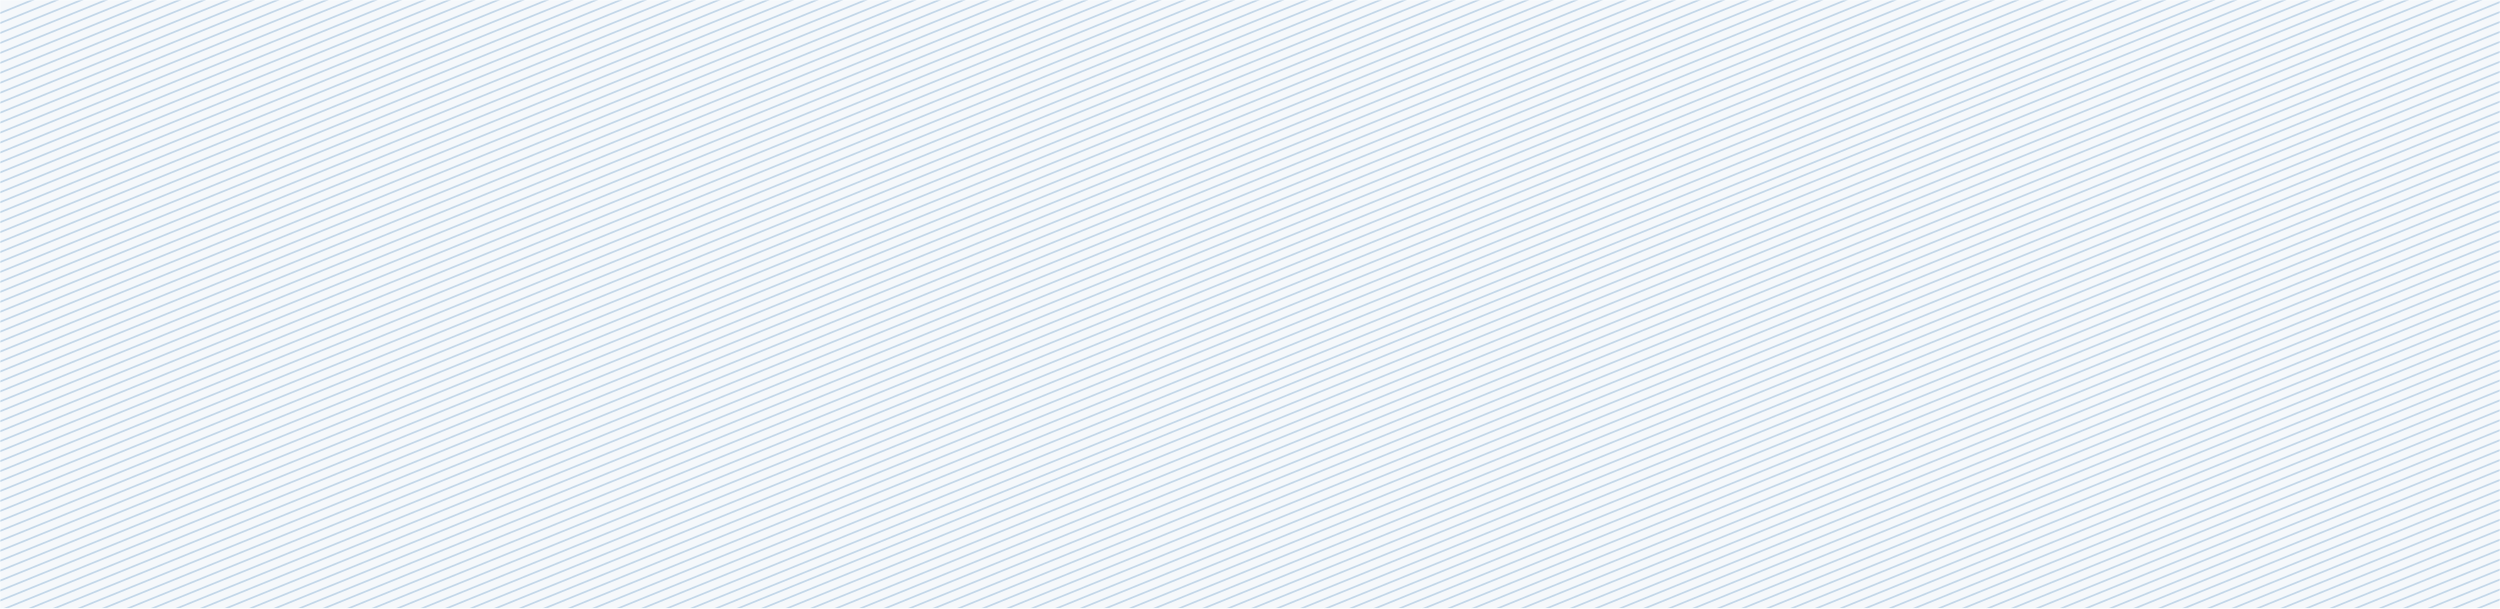 <svg width="1175" height="286" viewBox="0 0 1175 286" fill="none" xmlns="http://www.w3.org/2000/svg">
<g opacity="0.3">
<mask id="mask0_324_2904" style="mask-type:luminance" maskUnits="userSpaceOnUse" x="0" y="0" width="1175" height="286">
<path d="M1175 0H0V286H1175V0Z" fill="white"/>
</mask>
<g mask="url(#mask0_324_2904)">
<path opacity="0.15" d="M1175 0H0V310.625H1175V0Z" fill="#1262A9"/>
<path d="M31.493 -6.604L-792.336 328.122" stroke="#357AB6" stroke-width="0.83" stroke-miterlimit="10"/>
<path d="M43.008 -6.604L-780.82 328.122" stroke="#357AB6" stroke-width="0.83" stroke-miterlimit="10"/>
<path d="M54.524 -6.604L-769.296 328.122" stroke="#357AB6" stroke-width="0.83" stroke-miterlimit="10"/>
<path d="M66.04 -6.604L-757.779 328.122" stroke="#357AB6" stroke-width="0.83" stroke-miterlimit="10"/>
<path d="M77.565 -6.604L-746.264 328.122" stroke="#357AB6" stroke-width="0.83" stroke-miterlimit="10"/>
<path d="M89.081 -6.604L-734.748 328.122" stroke="#357AB6" stroke-width="0.83" stroke-miterlimit="10"/>
<path d="M100.596 -6.604L-723.232 328.122" stroke="#357AB6" stroke-width="0.83" stroke-miterlimit="10"/>
<path d="M112.113 -6.604L-711.716 328.122" stroke="#357AB6" stroke-width="0.83" stroke-miterlimit="10"/>
<path d="M123.629 -6.604L-700.19 328.122" stroke="#357AB6" stroke-width="0.83" stroke-miterlimit="10"/>
<path d="M135.145 -6.604L-688.675 328.122" stroke="#357AB6" stroke-width="0.83" stroke-miterlimit="10"/>
<path d="M146.67 -6.604L-677.159 328.122" stroke="#357AB6" stroke-width="0.83" stroke-miterlimit="10"/>
<path d="M158.185 -6.604L-665.644 328.122" stroke="#357AB6" stroke-width="0.83" stroke-miterlimit="10"/>
<path d="M169.701 -6.604L-654.128 328.122" stroke="#357AB6" stroke-width="0.83" stroke-miterlimit="10"/>
<path d="M181.217 -6.604L-642.611 328.122" stroke="#357AB6" stroke-width="0.83" stroke-miterlimit="10"/>
<path d="M192.733 -6.604L-631.087 328.122" stroke="#357AB6" stroke-width="0.83" stroke-miterlimit="10"/>
<path d="M204.248 -6.604L-619.571 328.122" stroke="#357AB6" stroke-width="0.83" stroke-miterlimit="10"/>
<path d="M215.773 -6.604L-608.056 328.122" stroke="#357AB6" stroke-width="0.83" stroke-miterlimit="10"/>
<path d="M227.29 -6.604L-596.539 328.122" stroke="#357AB6" stroke-width="0.83" stroke-miterlimit="10"/>
<path d="M238.805 -6.604L-585.023 328.122" stroke="#357AB6" stroke-width="0.83" stroke-miterlimit="10"/>
<path d="M250.321 -6.604L-573.508 328.122" stroke="#357AB6" stroke-width="0.83" stroke-miterlimit="10"/>
<path d="M261.837 -6.604L-561.982 328.122" stroke="#357AB6" stroke-width="0.83" stroke-miterlimit="10"/>
<path d="M273.354 -6.604L-550.466 328.122" stroke="#357AB6" stroke-width="0.83" stroke-miterlimit="10"/>
<path d="M284.878 -6.604L-538.951 328.122" stroke="#357AB6" stroke-width="0.83" stroke-miterlimit="10"/>
<path d="M296.394 -6.604L-527.435 328.122" stroke="#357AB6" stroke-width="0.83" stroke-miterlimit="10"/>
<path d="M307.91 -6.604L-515.919 328.122" stroke="#357AB6" stroke-width="0.83" stroke-miterlimit="10"/>
<path d="M319.425 -6.604L-504.403 328.122" stroke="#357AB6" stroke-width="0.83" stroke-miterlimit="10"/>
<path d="M330.942 -6.604L-492.878 328.122" stroke="#357AB6" stroke-width="0.83" stroke-miterlimit="10"/>
<path d="M342.457 -6.604L-481.362 328.122" stroke="#357AB6" stroke-width="0.83" stroke-miterlimit="10"/>
<path d="M353.973 -6.604L-469.847 328.122" stroke="#357AB6" stroke-width="0.83" stroke-miterlimit="10"/>
<path d="M365.499 -6.604L-458.33 328.122" stroke="#357AB6" stroke-width="0.83" stroke-miterlimit="10"/>
<path d="M377.014 -6.604L-446.814 328.122" stroke="#357AB6" stroke-width="0.83" stroke-miterlimit="10"/>
<path d="M388.53 -6.604L-435.299 328.122" stroke="#357AB6" stroke-width="0.83" stroke-miterlimit="10"/>
<path d="M400.046 -6.604L-423.773 328.122" stroke="#357AB6" stroke-width="0.83" stroke-miterlimit="10"/>
<path d="M411.562 -6.604L-412.258 328.122" stroke="#357AB6" stroke-width="0.83" stroke-miterlimit="10"/>
<path d="M423.078 -6.604L-400.742 328.122" stroke="#357AB6" stroke-width="0.83" stroke-miterlimit="10"/>
<path d="M434.602 -6.604L-389.227 328.122" stroke="#357AB6" stroke-width="0.83" stroke-miterlimit="10"/>
<path d="M446.119 -6.604L-377.71 328.122" stroke="#357AB6" stroke-width="0.83" stroke-miterlimit="10"/>
<path d="M457.634 -6.604L-366.194 328.122" stroke="#357AB6" stroke-width="0.83" stroke-miterlimit="10"/>
<path d="M469.15 -6.604L-354.67 328.122" stroke="#357AB6" stroke-width="0.83" stroke-miterlimit="10"/>
<path d="M480.666 -6.604L-343.153 328.122" stroke="#357AB6" stroke-width="0.83" stroke-miterlimit="10"/>
<path d="M492.182 -6.604L-331.638 328.122" stroke="#357AB6" stroke-width="0.83" stroke-miterlimit="10"/>
<path d="M503.707 -6.604L-320.122 328.122" stroke="#357AB6" stroke-width="0.83" stroke-miterlimit="10"/>
<path d="M515.222 -6.604L-308.606 328.122" stroke="#357AB6" stroke-width="0.83" stroke-miterlimit="10"/>
<path d="M526.739 -6.604L-297.09 328.122" stroke="#357AB6" stroke-width="0.83" stroke-miterlimit="10"/>
<path d="M538.255 -6.604L-285.574 328.122" stroke="#357AB6" stroke-width="0.83" stroke-miterlimit="10"/>
<path d="M549.771 -6.604L-274.049 328.122" stroke="#357AB6" stroke-width="0.83" stroke-miterlimit="10"/>
<path d="M561.287 -6.604L-262.533 328.122" stroke="#357AB6" stroke-width="0.83" stroke-miterlimit="10"/>
<path d="M572.811 -6.604L-251.018 328.122" stroke="#357AB6" stroke-width="0.83" stroke-miterlimit="10"/>
<path d="M584.328 -6.604L-239.501 328.122" stroke="#357AB6" stroke-width="0.83" stroke-miterlimit="10"/>
<path d="M595.843 -6.604L-227.985 328.122" stroke="#357AB6" stroke-width="0.83" stroke-miterlimit="10"/>
<path d="M607.359 -6.604L-216.47 328.122" stroke="#357AB6" stroke-width="0.83" stroke-miterlimit="10"/>
<path d="M618.874 -6.604L-204.945 328.122" stroke="#357AB6" stroke-width="0.83" stroke-miterlimit="10"/>
<path d="M630.391 -6.604L-193.429 328.122" stroke="#357AB6" stroke-width="0.83" stroke-miterlimit="10"/>
<path d="M641.916 -6.604L-181.913 328.122" stroke="#357AB6" stroke-width="0.83" stroke-miterlimit="10"/>
<path d="M653.431 -6.604L-170.397 328.122" stroke="#357AB6" stroke-width="0.83" stroke-miterlimit="10"/>
<path d="M664.948 -6.604L-158.881 328.122" stroke="#357AB6" stroke-width="0.83" stroke-miterlimit="10"/>
<path d="M676.464 -6.604L-147.365 328.122" stroke="#357AB6" stroke-width="0.83" stroke-miterlimit="10"/>
<path d="M687.98 -6.604L-135.84 328.122" stroke="#357AB6" stroke-width="0.83" stroke-miterlimit="10"/>
<path d="M699.495 -6.604L-124.324 328.122" stroke="#357AB6" stroke-width="0.83" stroke-miterlimit="10"/>
<path d="M711.02 -6.604L-112.809 328.122" stroke="#357AB6" stroke-width="0.83" stroke-miterlimit="10"/>
<path d="M722.536 -6.604L-101.293 328.122" stroke="#357AB6" stroke-width="0.83" stroke-miterlimit="10"/>
<path d="M734.051 -6.604L-89.777 328.122" stroke="#357AB6" stroke-width="0.83" stroke-miterlimit="10"/>
<path d="M745.568 -6.604L-78.261 328.122" stroke="#357AB6" stroke-width="0.83" stroke-miterlimit="10"/>
<path d="M757.084 -6.604L-66.735 328.122" stroke="#357AB6" stroke-width="0.83" stroke-miterlimit="10"/>
<path d="M768.599 -6.604L-55.221 328.122" stroke="#357AB6" stroke-width="0.83" stroke-miterlimit="10"/>
<path d="M780.125 -6.604L-43.704 328.122" stroke="#357AB6" stroke-width="0.83" stroke-miterlimit="10"/>
<path d="M791.64 -6.604L-32.188 328.122" stroke="#357AB6" stroke-width="0.83" stroke-miterlimit="10"/>
<path d="M803.156 -6.604L-20.673 328.122" stroke="#357AB6" stroke-width="0.83" stroke-miterlimit="10"/>
<path d="M814.672 -6.604L-9.156 328.122" stroke="#357AB6" stroke-width="0.83" stroke-miterlimit="10"/>
<path d="M826.188 -6.604L2.368 328.122" stroke="#357AB6" stroke-width="0.83" stroke-miterlimit="10"/>
<path d="M837.704 -6.604L13.885 328.122" stroke="#357AB6" stroke-width="0.83" stroke-miterlimit="10"/>
<path d="M849.229 -6.604L25.4 328.122" stroke="#357AB6" stroke-width="0.83" stroke-miterlimit="10"/>
<path d="M860.745 -6.604L36.916 328.122" stroke="#357AB6" stroke-width="0.83" stroke-miterlimit="10"/>
<path d="M872.26 -6.604L48.432 328.122" stroke="#357AB6" stroke-width="0.83" stroke-miterlimit="10"/>
<path d="M883.777 -6.604L59.948 328.122" stroke="#357AB6" stroke-width="0.83" stroke-miterlimit="10"/>
<path d="M895.292 -6.604L71.473 328.122" stroke="#357AB6" stroke-width="0.83" stroke-miterlimit="10"/>
<path d="M906.808 -6.604L82.988 328.122" stroke="#357AB6" stroke-width="0.83" stroke-miterlimit="10"/>
<path d="M918.333 -6.604L94.504 328.122" stroke="#357AB6" stroke-width="0.83" stroke-miterlimit="10"/>
<path d="M929.849 -6.604L106.021 328.122" stroke="#357AB6" stroke-width="0.83" stroke-miterlimit="10"/>
<path d="M941.365 -6.604L117.536 328.122" stroke="#357AB6" stroke-width="0.83" stroke-miterlimit="10"/>
<path d="M952.88 -6.604L129.052 328.122" stroke="#357AB6" stroke-width="0.83" stroke-miterlimit="10"/>
<path d="M964.397 -6.604L140.577 328.122" stroke="#357AB6" stroke-width="0.83" stroke-miterlimit="10"/>
<path d="M975.912 -6.604L152.093 328.122" stroke="#357AB6" stroke-width="0.83" stroke-miterlimit="10"/>
<path d="M987.428 -6.604L163.608 328.122" stroke="#357AB6" stroke-width="0.83" stroke-miterlimit="10"/>
<path d="M998.954 -6.604L175.125 328.122" stroke="#357AB6" stroke-width="0.83" stroke-miterlimit="10"/>
<path d="M1010.47 -6.604L186.641 328.122" stroke="#357AB6" stroke-width="0.83" stroke-miterlimit="10"/>
<path d="M1021.98 -6.604L198.156 328.122" stroke="#357AB6" stroke-width="0.83" stroke-miterlimit="10"/>
<path d="M1033.5 -6.604L209.681 328.122" stroke="#357AB6" stroke-width="0.83" stroke-miterlimit="10"/>
<path d="M1045.02 -6.604L221.197 328.122" stroke="#357AB6" stroke-width="0.83" stroke-miterlimit="10"/>
<path d="M1056.53 -6.604L232.714 328.122" stroke="#357AB6" stroke-width="0.83" stroke-miterlimit="10"/>
<path d="M1066.87 -6.604L243.054 328.122" stroke="#357AB6" stroke-width="0.83" stroke-miterlimit="10"/>
<path d="M1078.4 -6.604L254.569 328.122" stroke="#357AB6" stroke-width="0.83" stroke-miterlimit="10"/>
<path d="M1089.91 -6.604L266.085 328.122" stroke="#357AB6" stroke-width="0.83" stroke-miterlimit="10"/>
<path d="M1101.43 -6.604L277.601 328.122" stroke="#357AB6" stroke-width="0.83" stroke-miterlimit="10"/>
<path d="M1112.95 -6.604L289.117 328.122" stroke="#357AB6" stroke-width="0.83" stroke-miterlimit="10"/>
<path d="M1124.46 -6.604L300.642 328.122" stroke="#357AB6" stroke-width="0.83" stroke-miterlimit="10"/>
<path d="M1135.98 -6.604L312.157 328.122" stroke="#357AB6" stroke-width="0.83" stroke-miterlimit="10"/>
<path d="M1147.49 -6.604L323.674 328.122" stroke="#357AB6" stroke-width="0.83" stroke-miterlimit="10"/>
<path d="M1159.02 -6.604L335.189 328.122" stroke="#357AB6" stroke-width="0.83" stroke-miterlimit="10"/>
<path d="M1170.53 -6.604L346.705 328.122" stroke="#357AB6" stroke-width="0.83" stroke-miterlimit="10"/>
<path d="M1182.05 -6.604L358.222 328.122" stroke="#357AB6" stroke-width="0.83" stroke-miterlimit="10"/>
<path d="M1193.57 -6.604L369.746 328.122" stroke="#357AB6" stroke-width="0.83" stroke-miterlimit="10"/>
<path d="M1205.08 -6.604L381.263 328.122" stroke="#357AB6" stroke-width="0.83" stroke-miterlimit="10"/>
<path d="M1216.6 -6.604L392.778 328.122" stroke="#357AB6" stroke-width="0.83" stroke-miterlimit="10"/>
<path d="M1228.12 -6.604L404.294 328.122" stroke="#357AB6" stroke-width="0.83" stroke-miterlimit="10"/>
<path d="M1239.64 -6.604L415.81 328.122" stroke="#357AB6" stroke-width="0.83" stroke-miterlimit="10"/>
<path d="M1251.15 -6.604L427.325 328.122" stroke="#357AB6" stroke-width="0.83" stroke-miterlimit="10"/>
<path d="M1262.67 -6.604L438.851 328.122" stroke="#357AB6" stroke-width="0.83" stroke-miterlimit="10"/>
<path d="M1274.19 -6.604L450.366 328.122" stroke="#357AB6" stroke-width="0.83" stroke-miterlimit="10"/>
<path d="M1285.7 -6.604L461.882 328.122" stroke="#357AB6" stroke-width="0.83" stroke-miterlimit="10"/>
<path d="M1297.23 -6.604L473.398 328.122" stroke="#357AB6" stroke-width="0.83" stroke-miterlimit="10"/>
<path d="M1308.74 -6.604L484.914 328.122" stroke="#357AB6" stroke-width="0.83" stroke-miterlimit="10"/>
<path d="M1320.26 -6.604L496.43 328.122" stroke="#357AB6" stroke-width="0.83" stroke-miterlimit="10"/>
<path d="M1331.77 -6.604L507.955 328.122" stroke="#357AB6" stroke-width="0.83" stroke-miterlimit="10"/>
<path d="M1343.29 -6.604L519.471 328.122" stroke="#357AB6" stroke-width="0.83" stroke-miterlimit="10"/>
<path d="M1354.81 -6.604L530.986 328.122" stroke="#357AB6" stroke-width="0.83" stroke-miterlimit="10"/>
<path d="M1366.33 -6.604L542.503 328.122" stroke="#357AB6" stroke-width="0.83" stroke-miterlimit="10"/>
<path d="M1377.85 -6.604L554.019 328.122" stroke="#357AB6" stroke-width="0.83" stroke-miterlimit="10"/>
<path d="M1389.36 -6.604L565.534 328.122" stroke="#357AB6" stroke-width="0.83" stroke-miterlimit="10"/>
<path d="M1400.88 -6.604L577.05 328.122" stroke="#357AB6" stroke-width="0.83" stroke-miterlimit="10"/>
<path d="M1412.39 -6.604L588.575 328.122" stroke="#357AB6" stroke-width="0.83" stroke-miterlimit="10"/>
<path d="M1423.91 -6.604L600.091 328.122" stroke="#357AB6" stroke-width="0.83" stroke-miterlimit="10"/>
<path d="M1435.44 -6.604L611.606 328.122" stroke="#357AB6" stroke-width="0.83" stroke-miterlimit="10"/>
<path d="M1446.95 -6.604L623.123 328.122" stroke="#357AB6" stroke-width="0.83" stroke-miterlimit="10"/>
<path d="M1458.47 -6.604L634.639 328.122" stroke="#357AB6" stroke-width="0.83" stroke-miterlimit="10"/>
<path d="M1469.98 -6.604L646.154 328.122" stroke="#357AB6" stroke-width="0.83" stroke-miterlimit="10"/>
<path d="M1481.5 -6.604L657.68 328.122" stroke="#357AB6" stroke-width="0.83" stroke-miterlimit="10"/>
<path d="M1493.02 -6.604L669.195 328.122" stroke="#357AB6" stroke-width="0.83" stroke-miterlimit="10"/>
<path d="M1504.54 -6.604L680.711 328.122" stroke="#357AB6" stroke-width="0.83" stroke-miterlimit="10"/>
<path d="M1516.06 -6.604L692.228 328.122" stroke="#357AB6" stroke-width="0.83" stroke-miterlimit="10"/>
<path d="M1527.57 -6.604L703.743 328.122" stroke="#357AB6" stroke-width="0.83" stroke-miterlimit="10"/>
<path d="M1539.09 -6.604L715.259 328.122" stroke="#357AB6" stroke-width="0.83" stroke-miterlimit="10"/>
<path d="M1550.6 -6.604L726.783 328.122" stroke="#357AB6" stroke-width="0.83" stroke-miterlimit="10"/>
<path d="M1562.12 -6.604L738.3 328.122" stroke="#357AB6" stroke-width="0.83" stroke-miterlimit="10"/>
<path d="M1573.64 -6.604L749.815 328.122" stroke="#357AB6" stroke-width="0.83" stroke-miterlimit="10"/>
<path d="M1585.16 -6.604L761.331 328.122" stroke="#357AB6" stroke-width="0.83" stroke-miterlimit="10"/>
<path d="M1596.68 -6.604L772.848 328.122" stroke="#357AB6" stroke-width="0.83" stroke-miterlimit="10"/>
<path d="M1608.19 -6.604L784.363 328.122" stroke="#357AB6" stroke-width="0.83" stroke-miterlimit="10"/>
<path d="M1619.71 -6.604L795.889 328.122" stroke="#357AB6" stroke-width="0.83" stroke-miterlimit="10"/>
<path d="M1631.22 -6.604L807.404 328.122" stroke="#357AB6" stroke-width="0.83" stroke-miterlimit="10"/>
<path d="M1642.75 -6.604L818.92 328.122" stroke="#357AB6" stroke-width="0.83" stroke-miterlimit="10"/>
<path d="M1654.26 -6.604L830.436 328.122" stroke="#357AB6" stroke-width="0.83" stroke-miterlimit="10"/>
<path d="M1665.78 -6.604L841.951 328.122" stroke="#357AB6" stroke-width="0.83" stroke-miterlimit="10"/>
<path d="M1677.3 -6.604L853.468 328.122" stroke="#357AB6" stroke-width="0.83" stroke-miterlimit="10"/>
<path d="M1688.81 -6.604L864.993 328.122" stroke="#357AB6" stroke-width="0.83" stroke-miterlimit="10"/>
<path d="M1700.33 -6.604L876.509 328.122" stroke="#357AB6" stroke-width="0.83" stroke-miterlimit="10"/>
<path d="M1711.85 -6.604L888.024 328.122" stroke="#357AB6" stroke-width="0.83" stroke-miterlimit="10"/>
<path d="M1723.37 -6.604L899.54 328.122" stroke="#357AB6" stroke-width="0.83" stroke-miterlimit="10"/>
<path d="M1734.88 -6.604L911.056 328.122" stroke="#357AB6" stroke-width="0.83" stroke-miterlimit="10"/>
<path d="M1746.4 -6.604L922.572 328.122" stroke="#357AB6" stroke-width="0.83" stroke-miterlimit="10"/>
<path d="M1757.92 -6.604L934.097 328.122" stroke="#357AB6" stroke-width="0.83" stroke-miterlimit="10"/>
<path d="M1769.43 -6.604L945.613 328.122" stroke="#357AB6" stroke-width="0.83" stroke-miterlimit="10"/>
<path d="M1780.96 -6.604L957.129 328.122" stroke="#357AB6" stroke-width="0.83" stroke-miterlimit="10"/>
<path d="M1792.47 -6.604L968.645 328.122" stroke="#357AB6" stroke-width="0.83" stroke-miterlimit="10"/>
<path d="M1803.99 -6.604L980.16 328.122" stroke="#357AB6" stroke-width="0.83" stroke-miterlimit="10"/>
<path d="M1815.51 -6.604L991.677 328.122" stroke="#357AB6" stroke-width="0.83" stroke-miterlimit="10"/>
<path d="M1827.02 -6.604L1003.2 328.122" stroke="#357AB6" stroke-width="0.83" stroke-miterlimit="10"/>
<path d="M1838.54 -6.604L1014.72 328.122" stroke="#357AB6" stroke-width="0.83" stroke-miterlimit="10"/>
<path d="M1850.05 -6.604L1026.23 328.122" stroke="#357AB6" stroke-width="0.83" stroke-miterlimit="10"/>
<path d="M1861.58 -6.604L1037.75 328.122" stroke="#357AB6" stroke-width="0.83" stroke-miterlimit="10"/>
<path d="M1873.09 -6.604L1049.26 328.122" stroke="#357AB6" stroke-width="0.83" stroke-miterlimit="10"/>
<path d="M1884.61 -6.604L1060.78 328.122" stroke="#357AB6" stroke-width="0.83" stroke-miterlimit="10"/>
<path d="M1896.13 -6.604L1072.31 328.122" stroke="#357AB6" stroke-width="0.83" stroke-miterlimit="10"/>
<path d="M1907.64 -6.604L1083.82 328.122" stroke="#357AB6" stroke-width="0.83" stroke-miterlimit="10"/>
<path d="M1919.16 -6.604L1095.34 328.122" stroke="#357AB6" stroke-width="0.83" stroke-miterlimit="10"/>
<path d="M1930.68 -6.604L1106.85 328.122" stroke="#357AB6" stroke-width="0.83" stroke-miterlimit="10"/>
<path d="M1942.2 -6.604L1118.37 328.122" stroke="#357AB6" stroke-width="0.83" stroke-miterlimit="10"/>
<path d="M1953.71 -6.604L1129.88 328.122" stroke="#357AB6" stroke-width="0.83" stroke-miterlimit="10"/>
<path d="M1965.23 -6.604L1141.41 328.122" stroke="#357AB6" stroke-width="0.83" stroke-miterlimit="10"/>
<path d="M1976.75 -6.604L1152.93 328.122" stroke="#357AB6" stroke-width="0.83" stroke-miterlimit="10"/>
<path d="M1988.26 -6.604L1164.44 328.122" stroke="#357AB6" stroke-width="0.83" stroke-miterlimit="10"/>
</g>
</g>
</svg>
